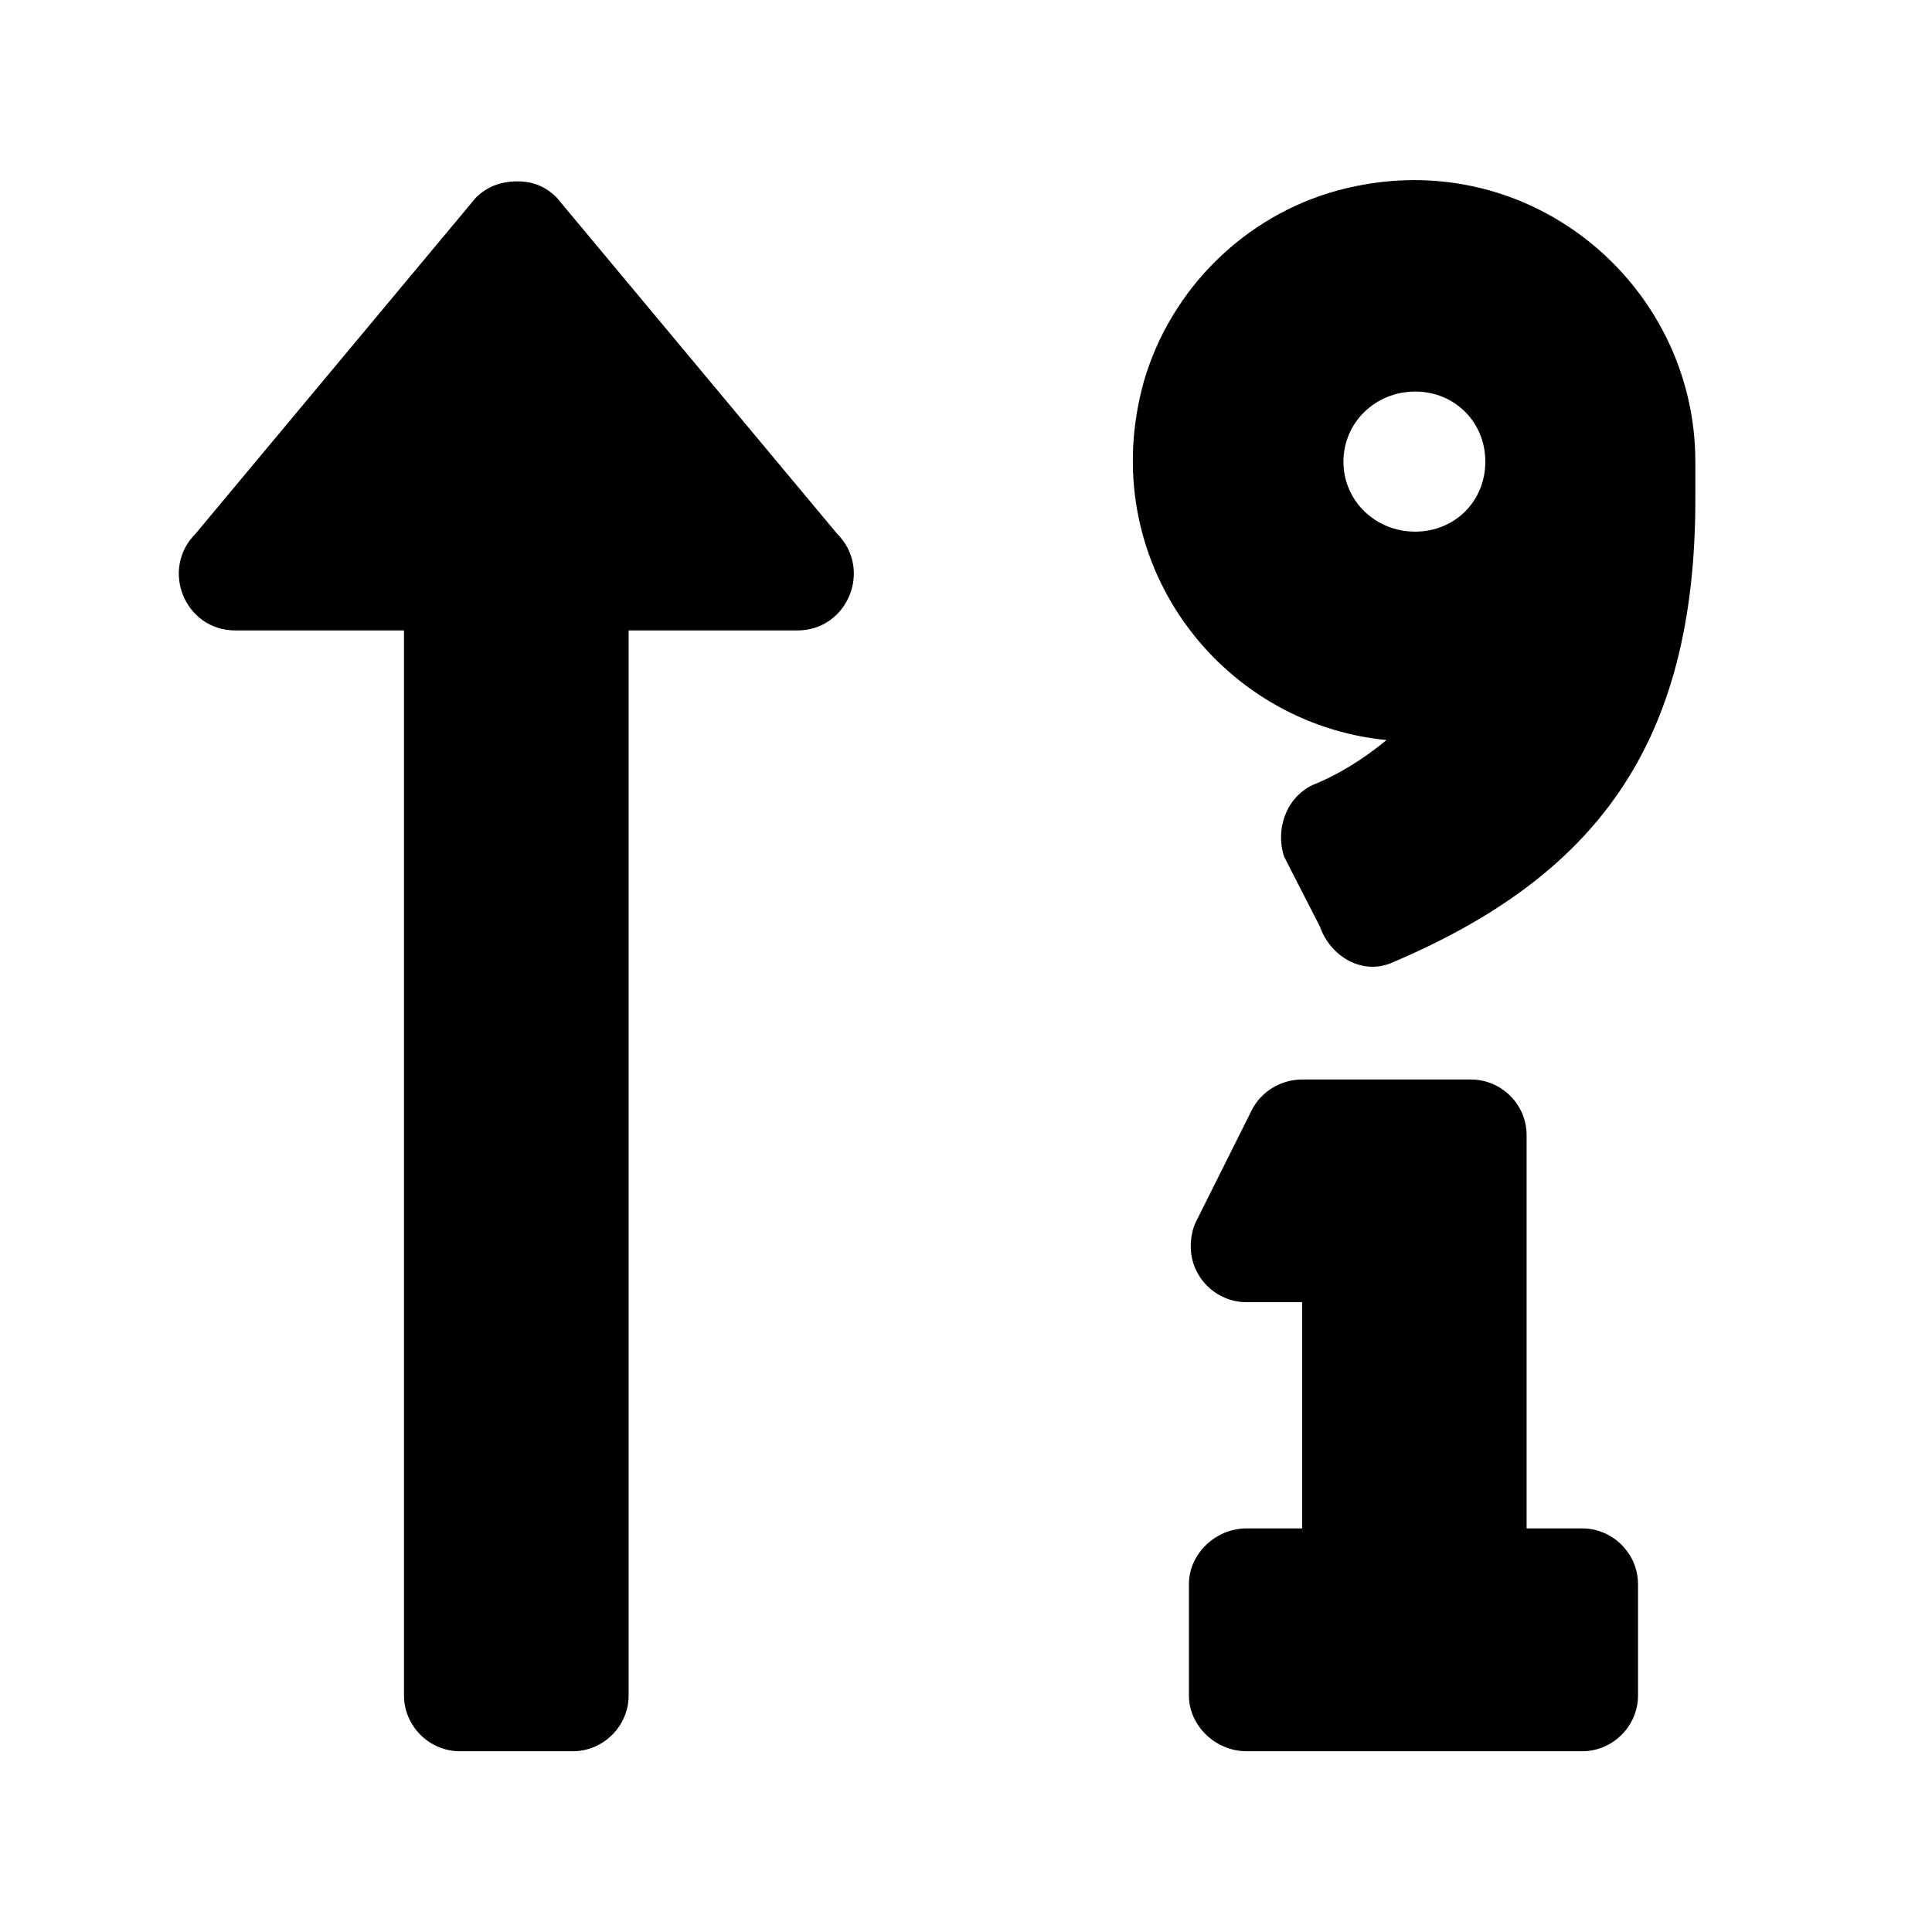 <?xml version='1.0' encoding='UTF-8'?>
<!-- This file was generated by dvisvgm 2.13.3 -->
<svg version='1.1' xmlns='http://www.w3.org/2000/svg' xmlns:xlink='http://www.w3.org/1999/xlink' viewBox='-214.98 -214.98 32 32'>
<title>\faSortNumericUp*</title>
<desc Packages=''/>
<defs>
<path id='g0-30' d='M2.092-8C2.032-8.06 1.963-8.09 1.873-8.09S1.704-8.06 1.644-8L.09-6.137C-.11-5.938 .03-5.599 .309-5.599H1.245V.309C1.245 .478 1.385 .618 1.554 .618H2.182C2.351 .618 2.491 .478 2.491 .309V-5.599H3.427C3.706-5.599 3.846-5.938 3.646-6.137L2.092-8ZM7.781-.618H7.472V-2.8C7.472-2.969 7.333-3.108 7.163-3.108H6.227C6.107-3.108 5.998-3.039 5.948-2.939L5.639-2.321C5.619-2.281 5.609-2.232 5.609-2.182C5.609-2.012 5.748-1.873 5.918-1.873H6.227V-.618H5.918C5.748-.618 5.599-.478 5.599-.309V.309C5.599 .478 5.748 .618 5.918 .618H7.781C7.95 .618 8.09 .478 8.09 .309V-.309C8.09-.478 7.95-.618 7.781-.618ZM6.426-8.04C5.908-7.9 5.499-7.492 5.35-6.984C5.071-5.988 5.768-5.081 6.695-4.991C6.575-4.892 6.436-4.802 6.286-4.742C6.137-4.672 6.077-4.493 6.127-4.344L6.326-3.955C6.386-3.786 6.565-3.686 6.725-3.756C7.851-4.234 8.408-4.961 8.408-6.326V-6.535C8.408-7.532 7.462-8.319 6.426-8.04ZM6.854-6.147C6.635-6.147 6.456-6.316 6.456-6.535S6.635-6.924 6.854-6.924S7.243-6.755 7.243-6.535S7.073-6.147 6.854-6.147Z'/>
</defs>
<g id='page1' transform='scale(2.986)'>
<use x='-71' y='-62.9' xlink:href='#g0-30'/>
</g>
</svg>
